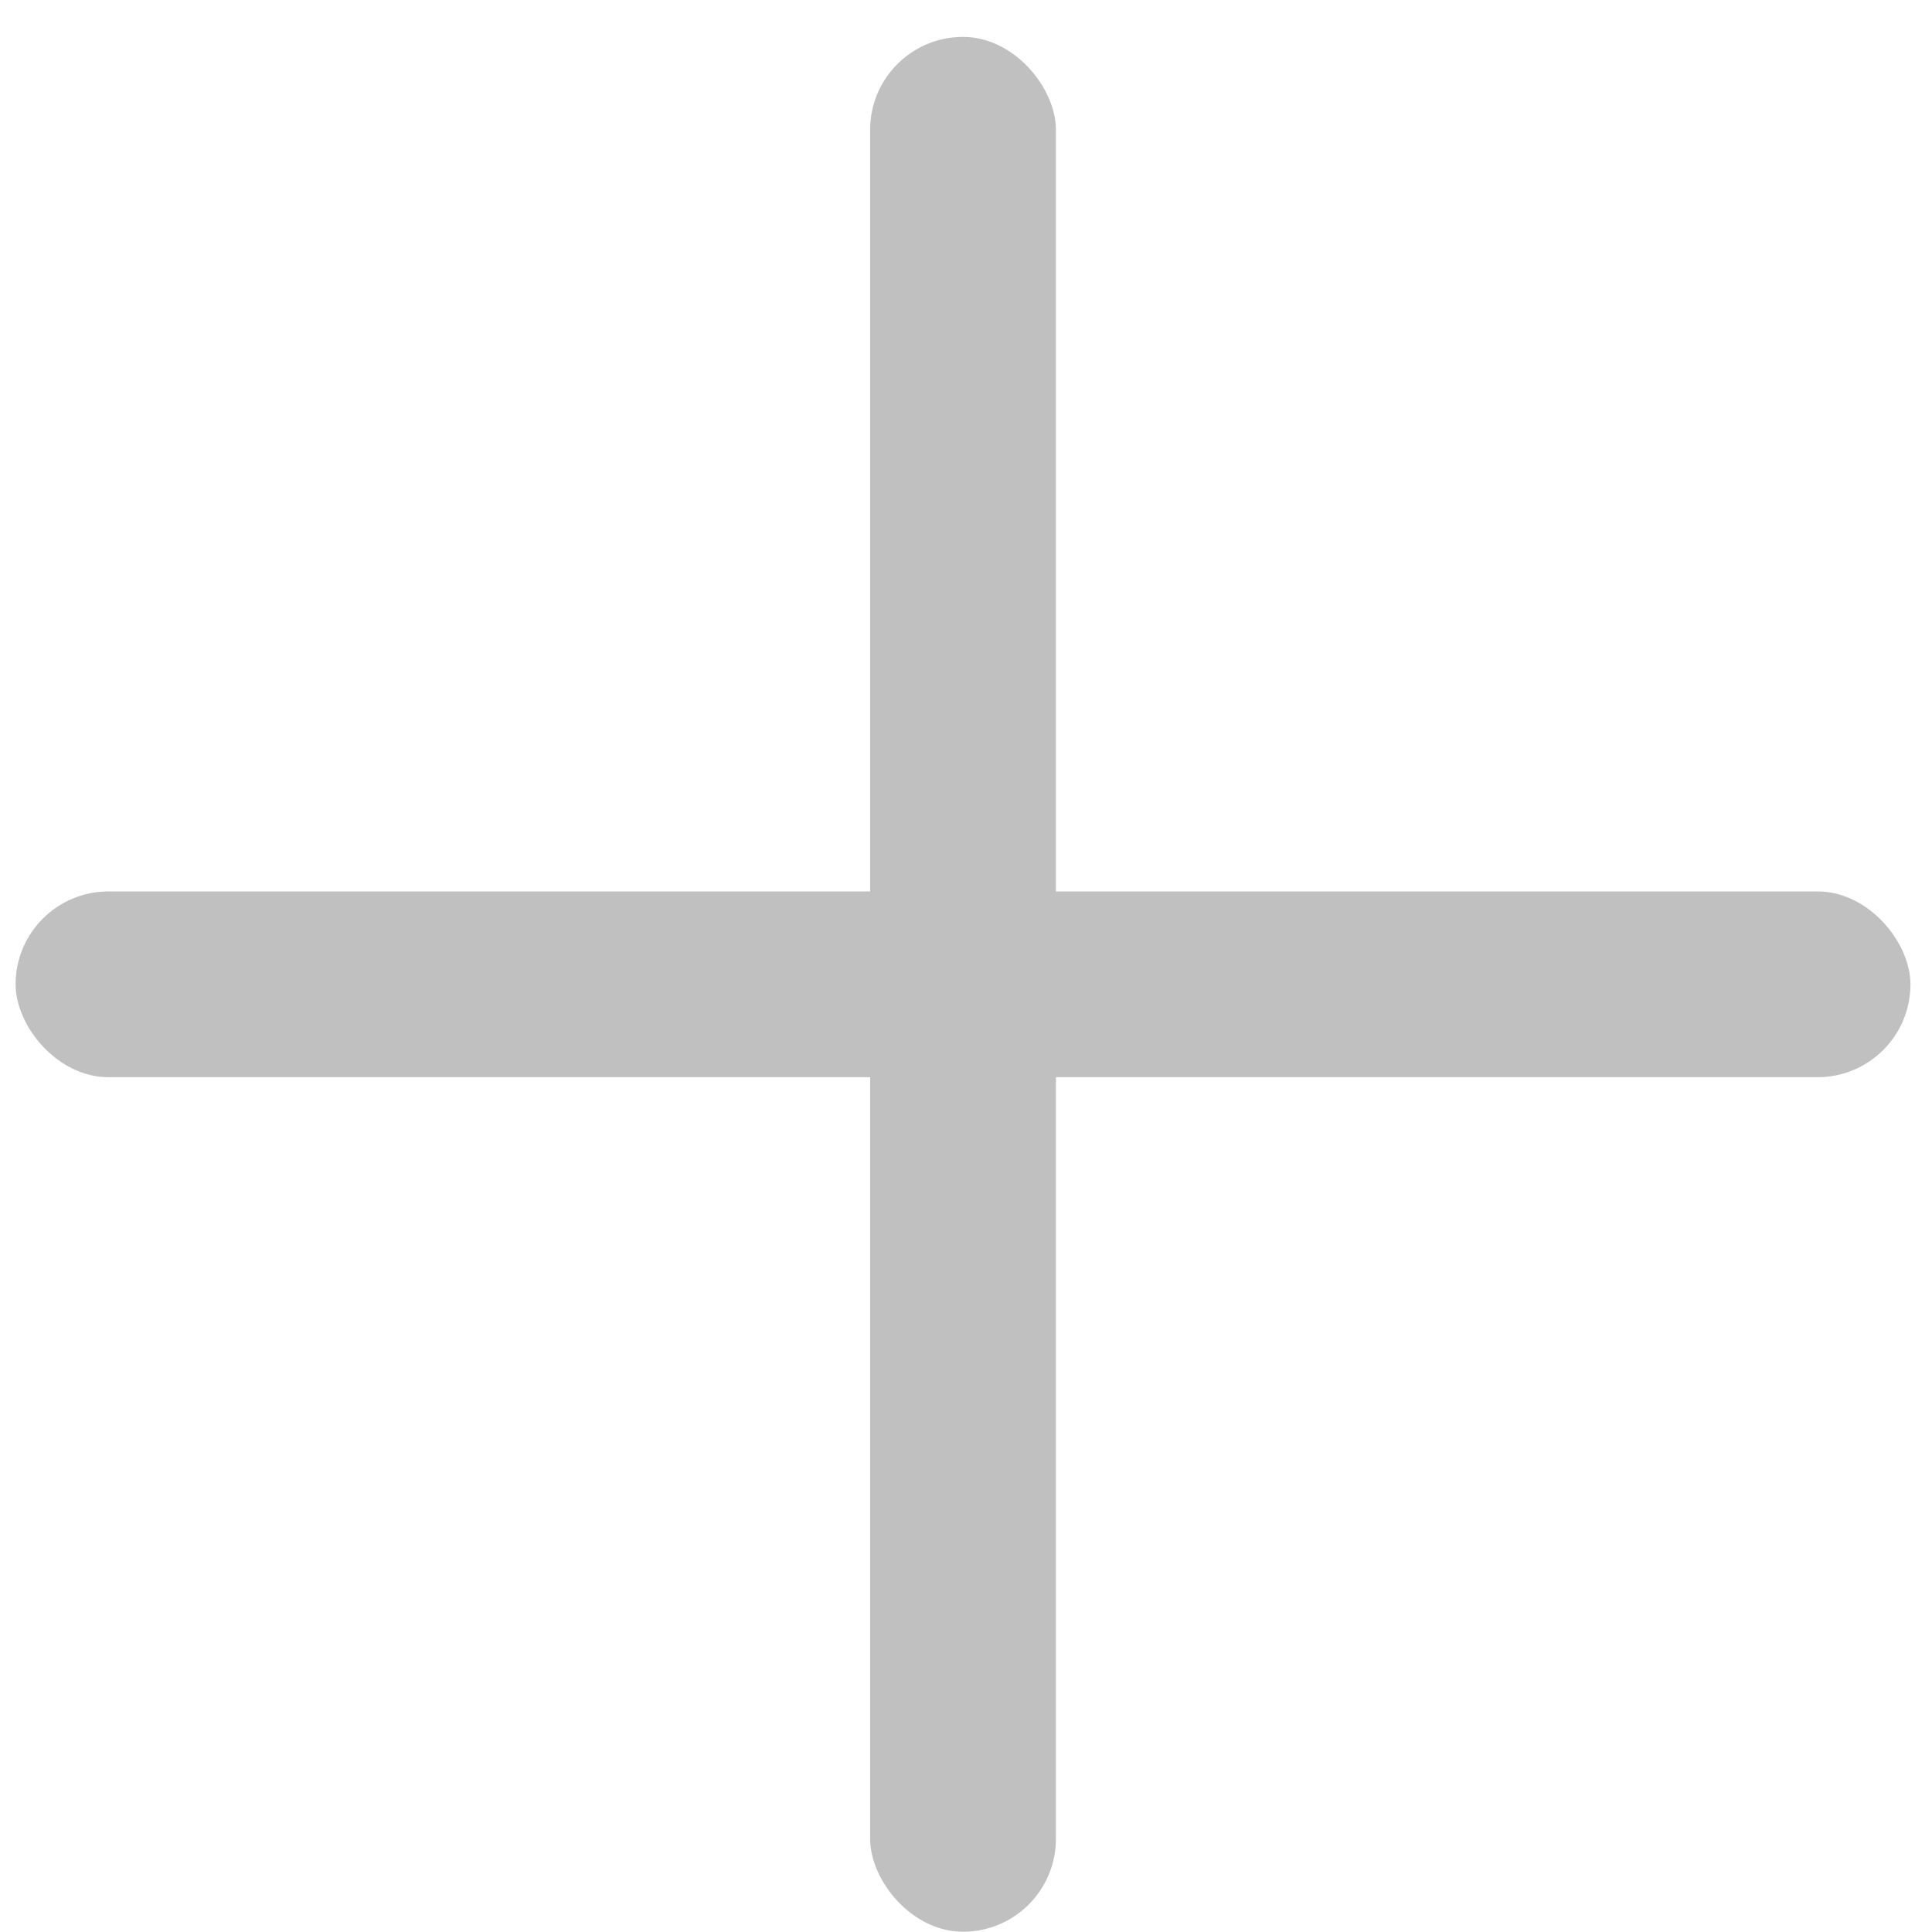 <svg width="52" height="52" viewBox="0 0 52 52" fill="none" xmlns="http://www.w3.org/2000/svg">
<rect x="23.42" y="0.993" width="5" height="51" rx="2.5" fill="#C1C0C0"/>
<rect x="0.42" y="23.993" width="51" height="5" rx="2.5" fill="#C1C0C0"/>
</svg>
